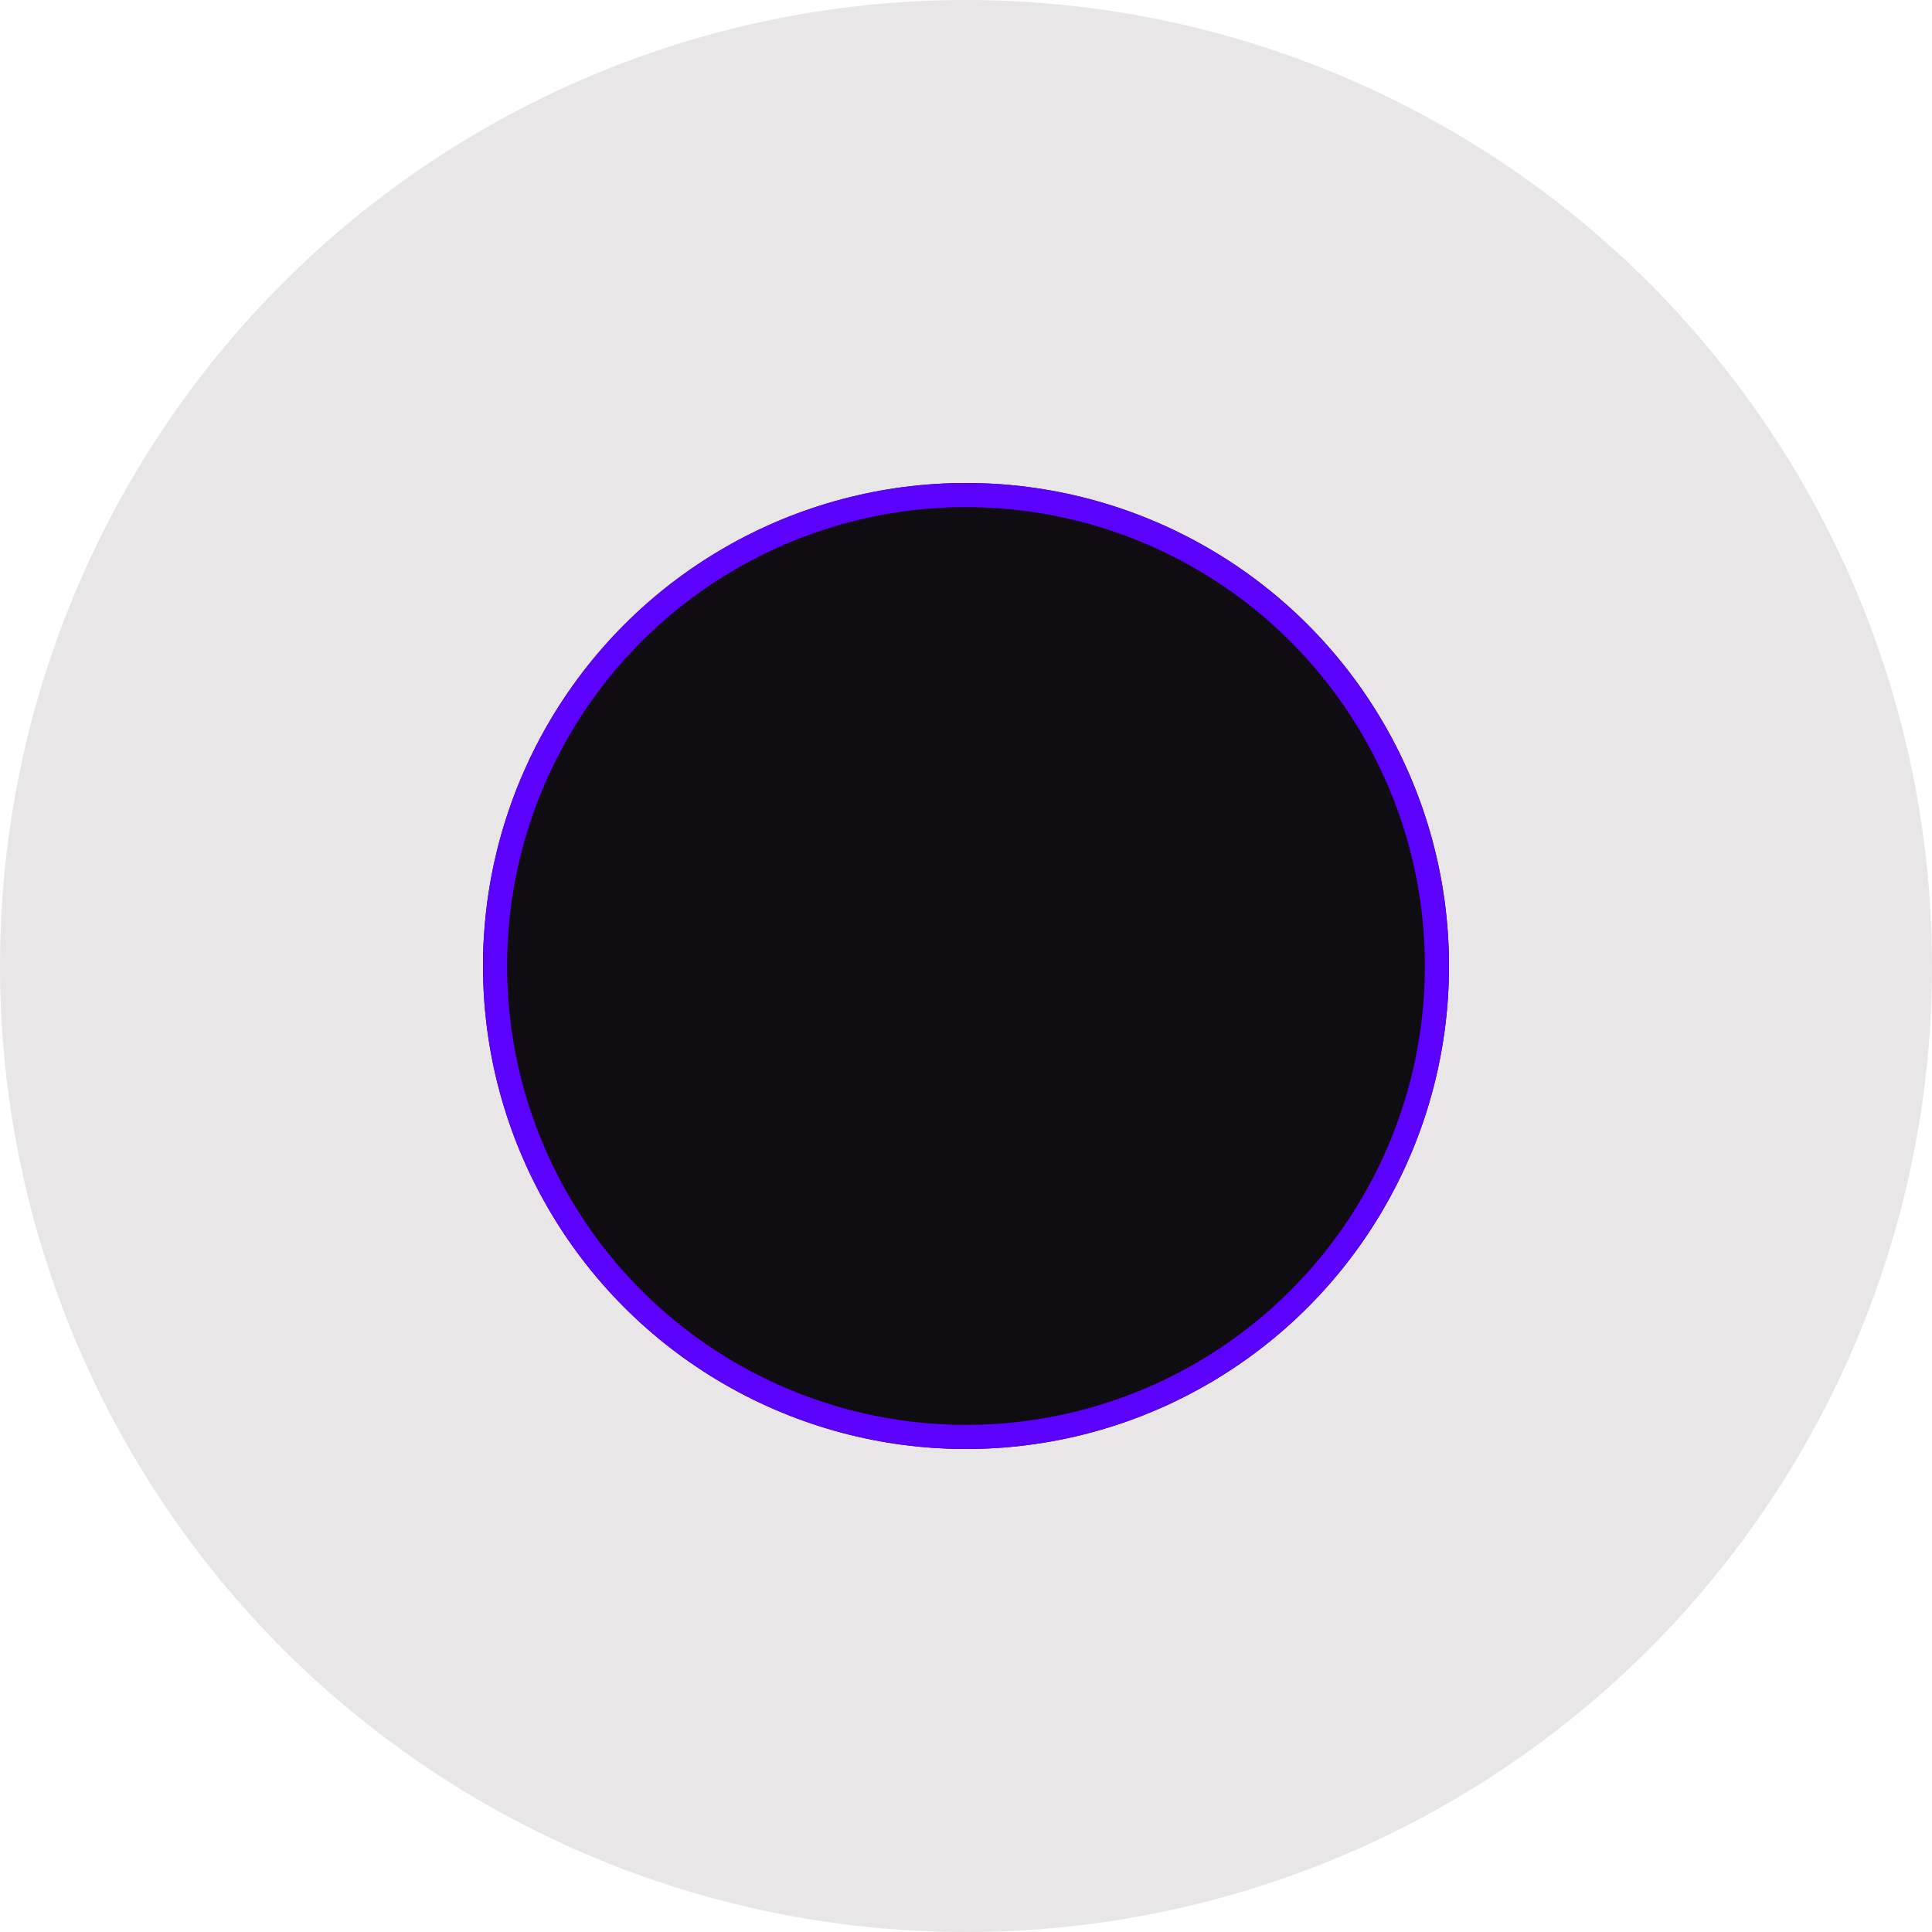 <svg xmlns="http://www.w3.org/2000/svg" width="160" height="160" viewBox="0 0 160 160">
  <defs>
    <style>
      .cls-1 {
        fill: #d5cfd3;
        opacity: 0.5;
      }

      .cls-2 {
        fill: #0f0d11;
        stroke: #5c00ff;
        stroke-width: 2px;
      }

      .cls-3 {
        stroke: none;
      }

      .cls-4 {
        fill: none;
      }
    </style>
  </defs>
  <g id="组_23" data-name="组 23" transform="translate(-880 -460)">
    <circle id="椭圆_29" data-name="椭圆 29" class="cls-1" cx="80" cy="80" r="80" transform="translate(880 460)"/>
    <g id="椭圆_28" data-name="椭圆 28" class="cls-2" transform="translate(920 500)">
      <circle class="cls-3" cx="40" cy="40" r="40"/>
      <circle class="cls-4" cx="40" cy="40" r="39"/>
    </g>
  </g>
</svg>
